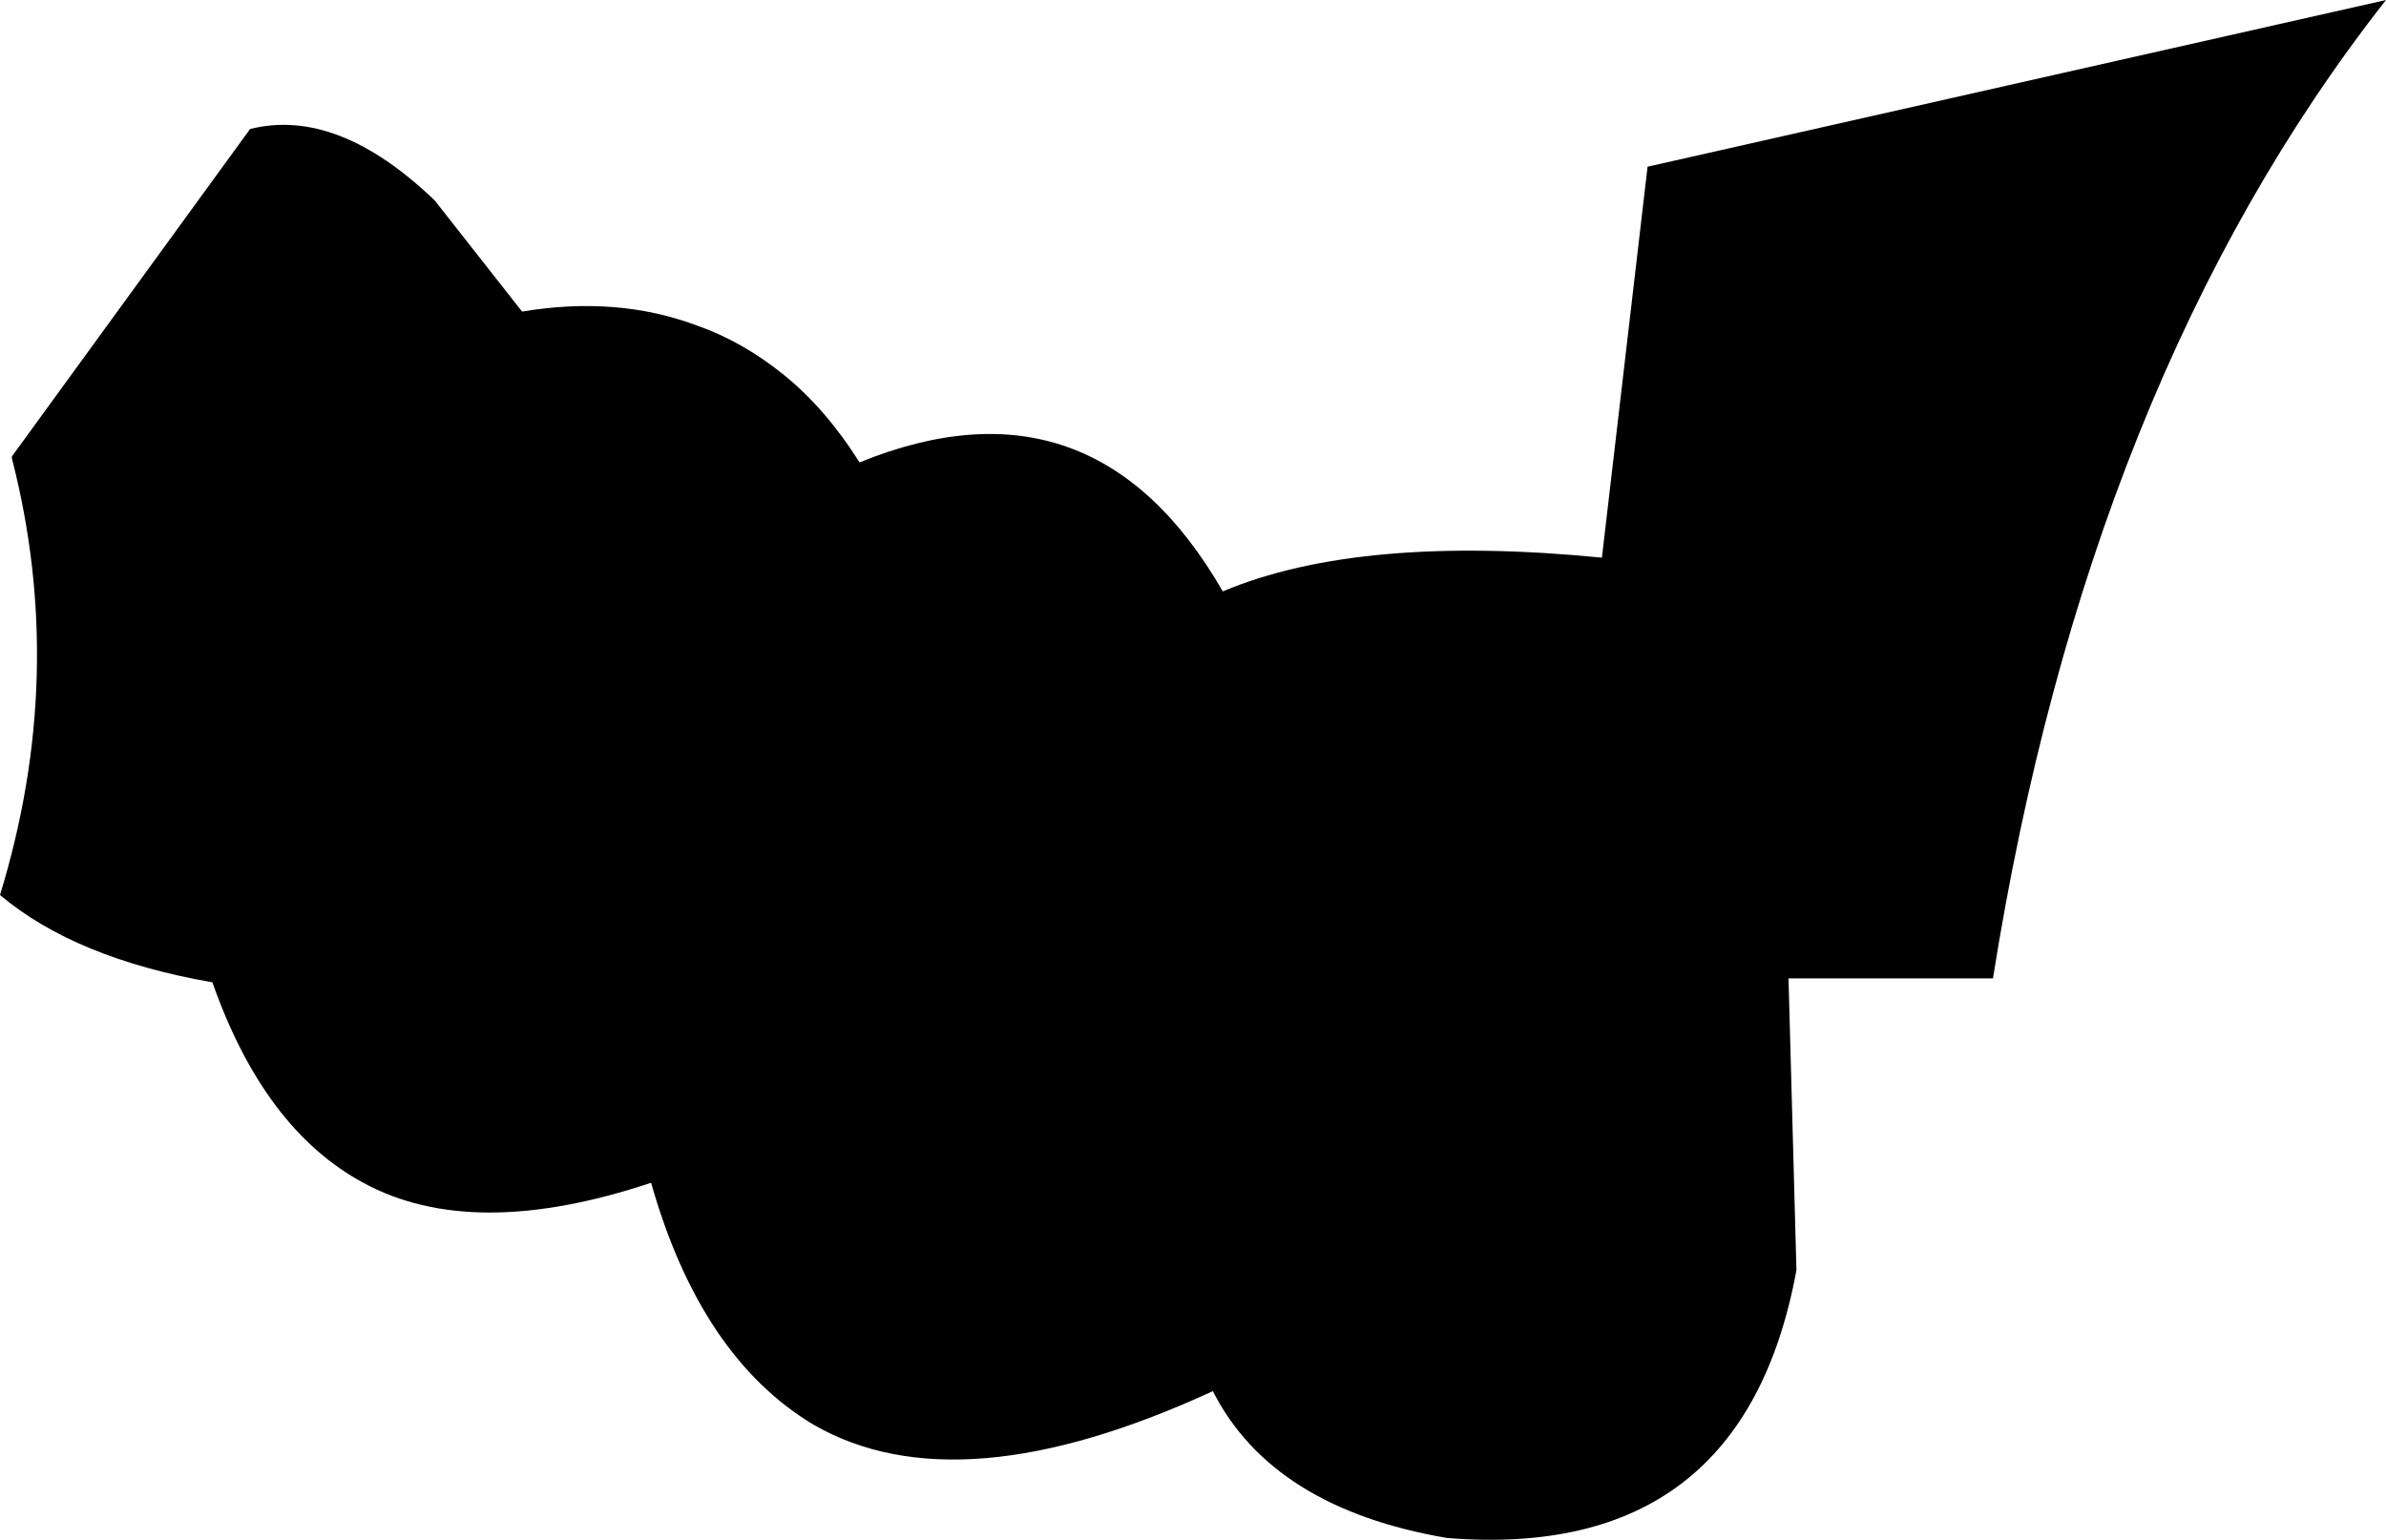 <?xml version="1.0" encoding="UTF-8" standalone="no"?>
<svg xmlns:xlink="http://www.w3.org/1999/xlink" height="38.8px" width="60.1px" xmlns="http://www.w3.org/2000/svg">
  <g transform="matrix(1.0, 0.0, 0.0, 1.0, -283.2, -316.55)">
    <path d="M328.25 341.2 L328.45 348.55 Q327.1 355.9 319.65 355.3 315.25 354.55 313.75 351.6 307.35 354.55 303.7 352.45 300.85 350.75 299.6 346.35 295.1 347.85 292.35 346.35 289.85 345.0 288.55 341.3 285.1 340.7 283.2 339.1 284.9 333.55 283.5 328.1 L283.5 328.05 289.5 319.8 Q291.7 319.25 294.15 321.6 L296.35 324.4 Q298.75 324.0 300.75 324.75 301.9 325.15 302.95 326.0 304.0 326.85 304.85 328.2 310.75 325.8 314.0 331.45 317.45 330.0 323.55 330.6 L324.7 320.75 343.3 316.55 Q335.8 326.1 333.4 341.2 L328.25 341.2" fill="#000000" fill-rule="evenodd" stroke="none"/>
  </g>
</svg>
